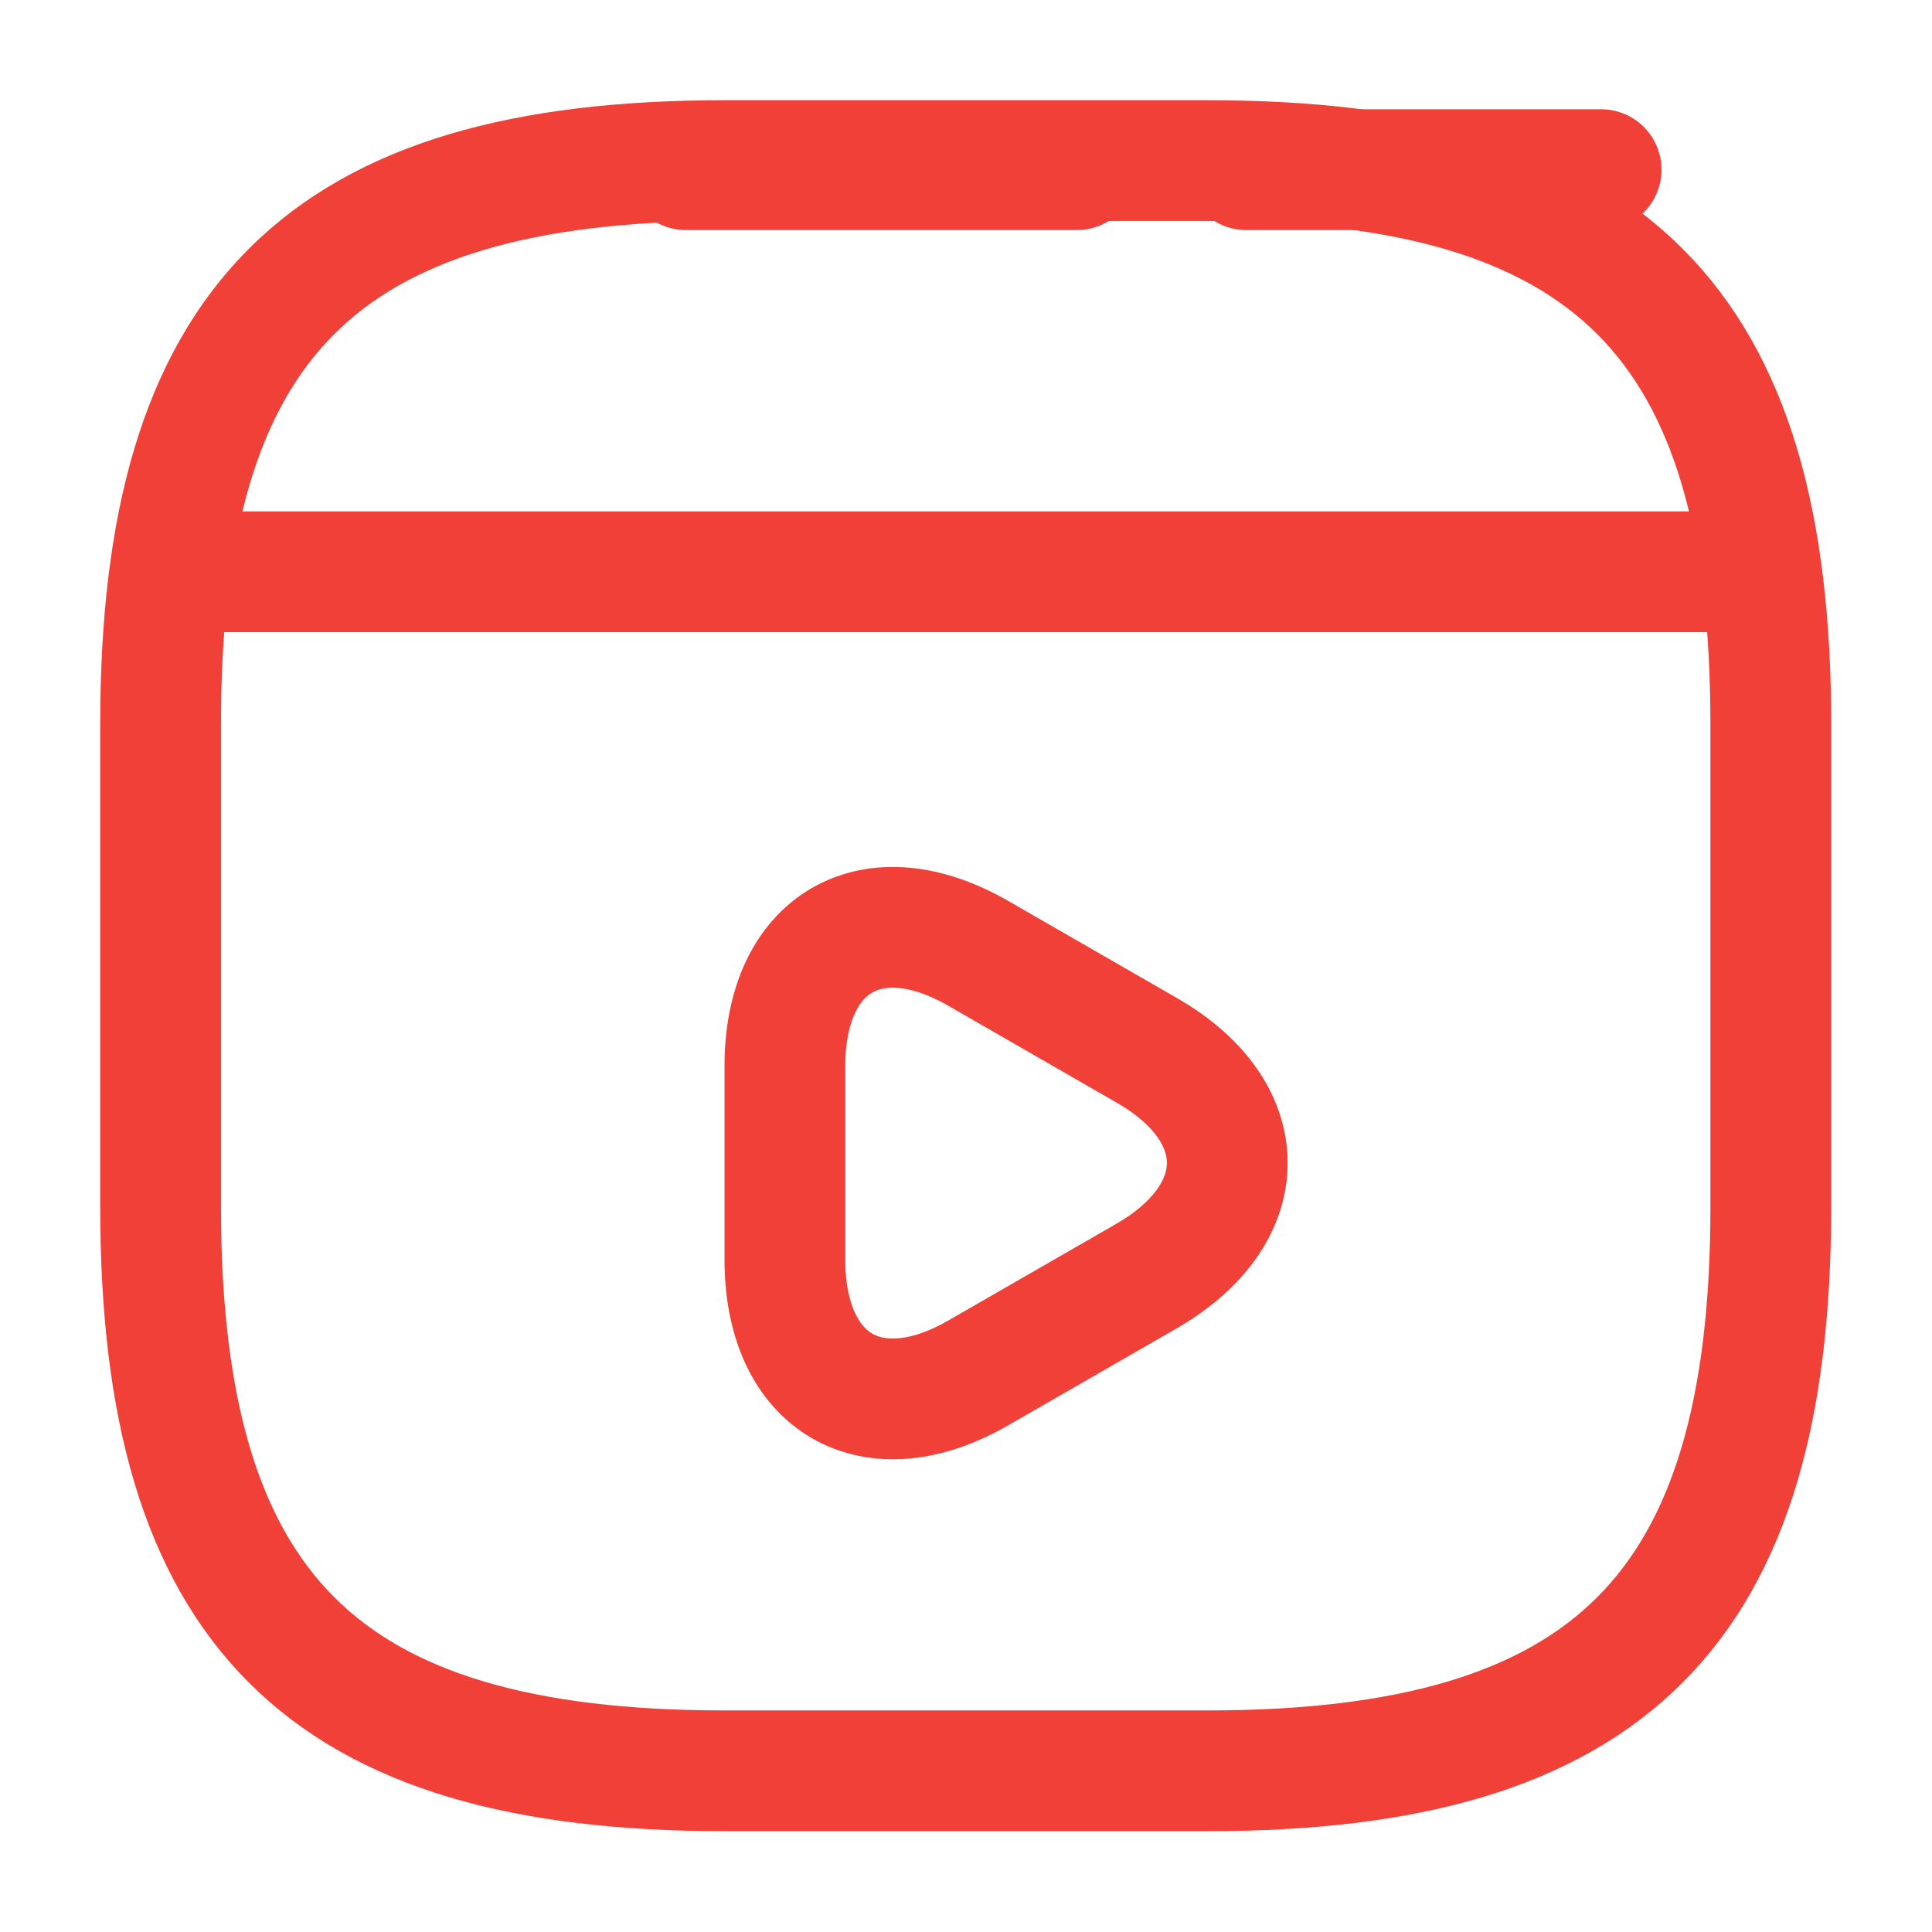 <svg width="32" height="32" viewBox="0 0 32 32" fill="none" xmlns="http://www.w3.org/2000/svg" xmlns:xlink="http://www.w3.org/1999/xlink">
	<desc>
			Created with Pixso.
	</desc>
	<defs/>
	<path id="Vector" d="M29.33 11.99C29.33 5.33 26.66 2.66 20 2.66L12 2.66C5.33 2.66 2.66 5.33 2.66 11.99L2.66 19.99C2.66 26.66 5.33 29.33 12 29.33L20 29.33C26.66 29.33 29.33 26.66 29.33 19.99L29.33 11.99Z" stroke="#F04037" stroke-opacity="1" stroke-width="2" stroke-linejoin="round"/>
	<path id="Vector" d="M3.35 9.47L28.64 9.47" stroke="#F04037" stroke-opacity="1" stroke-width="2" stroke-linejoin="round" stroke-linecap="round"/>
	<path id="Vector" d="M11.36 2.81L17.84 2.81" stroke="#F04037" stroke-opacity="1" stroke-width="2" stroke-linejoin="round" stroke-linecap="round"/>
	<path id="Vector" d="M20.64 2.81L26.52 2.81" stroke="#F04037" stroke-opacity="1" stroke-width="2" stroke-linejoin="round" stroke-linecap="round"/>
	<path id="Vector" d="M13 17.66C13 15.61 14.45 14.77 16.22 15.8L17.61 16.6L19 17.4C20.77 18.42 20.77 20.1 19 21.13L17.61 21.93L16.22 22.73C14.45 23.76 13 22.92 13 20.86L13 19.26L13 17.66Z" stroke="#F04037" stroke-opacity="1" stroke-width="2" stroke-linejoin="round"/>
	<g opacity="0"/>
</svg>
